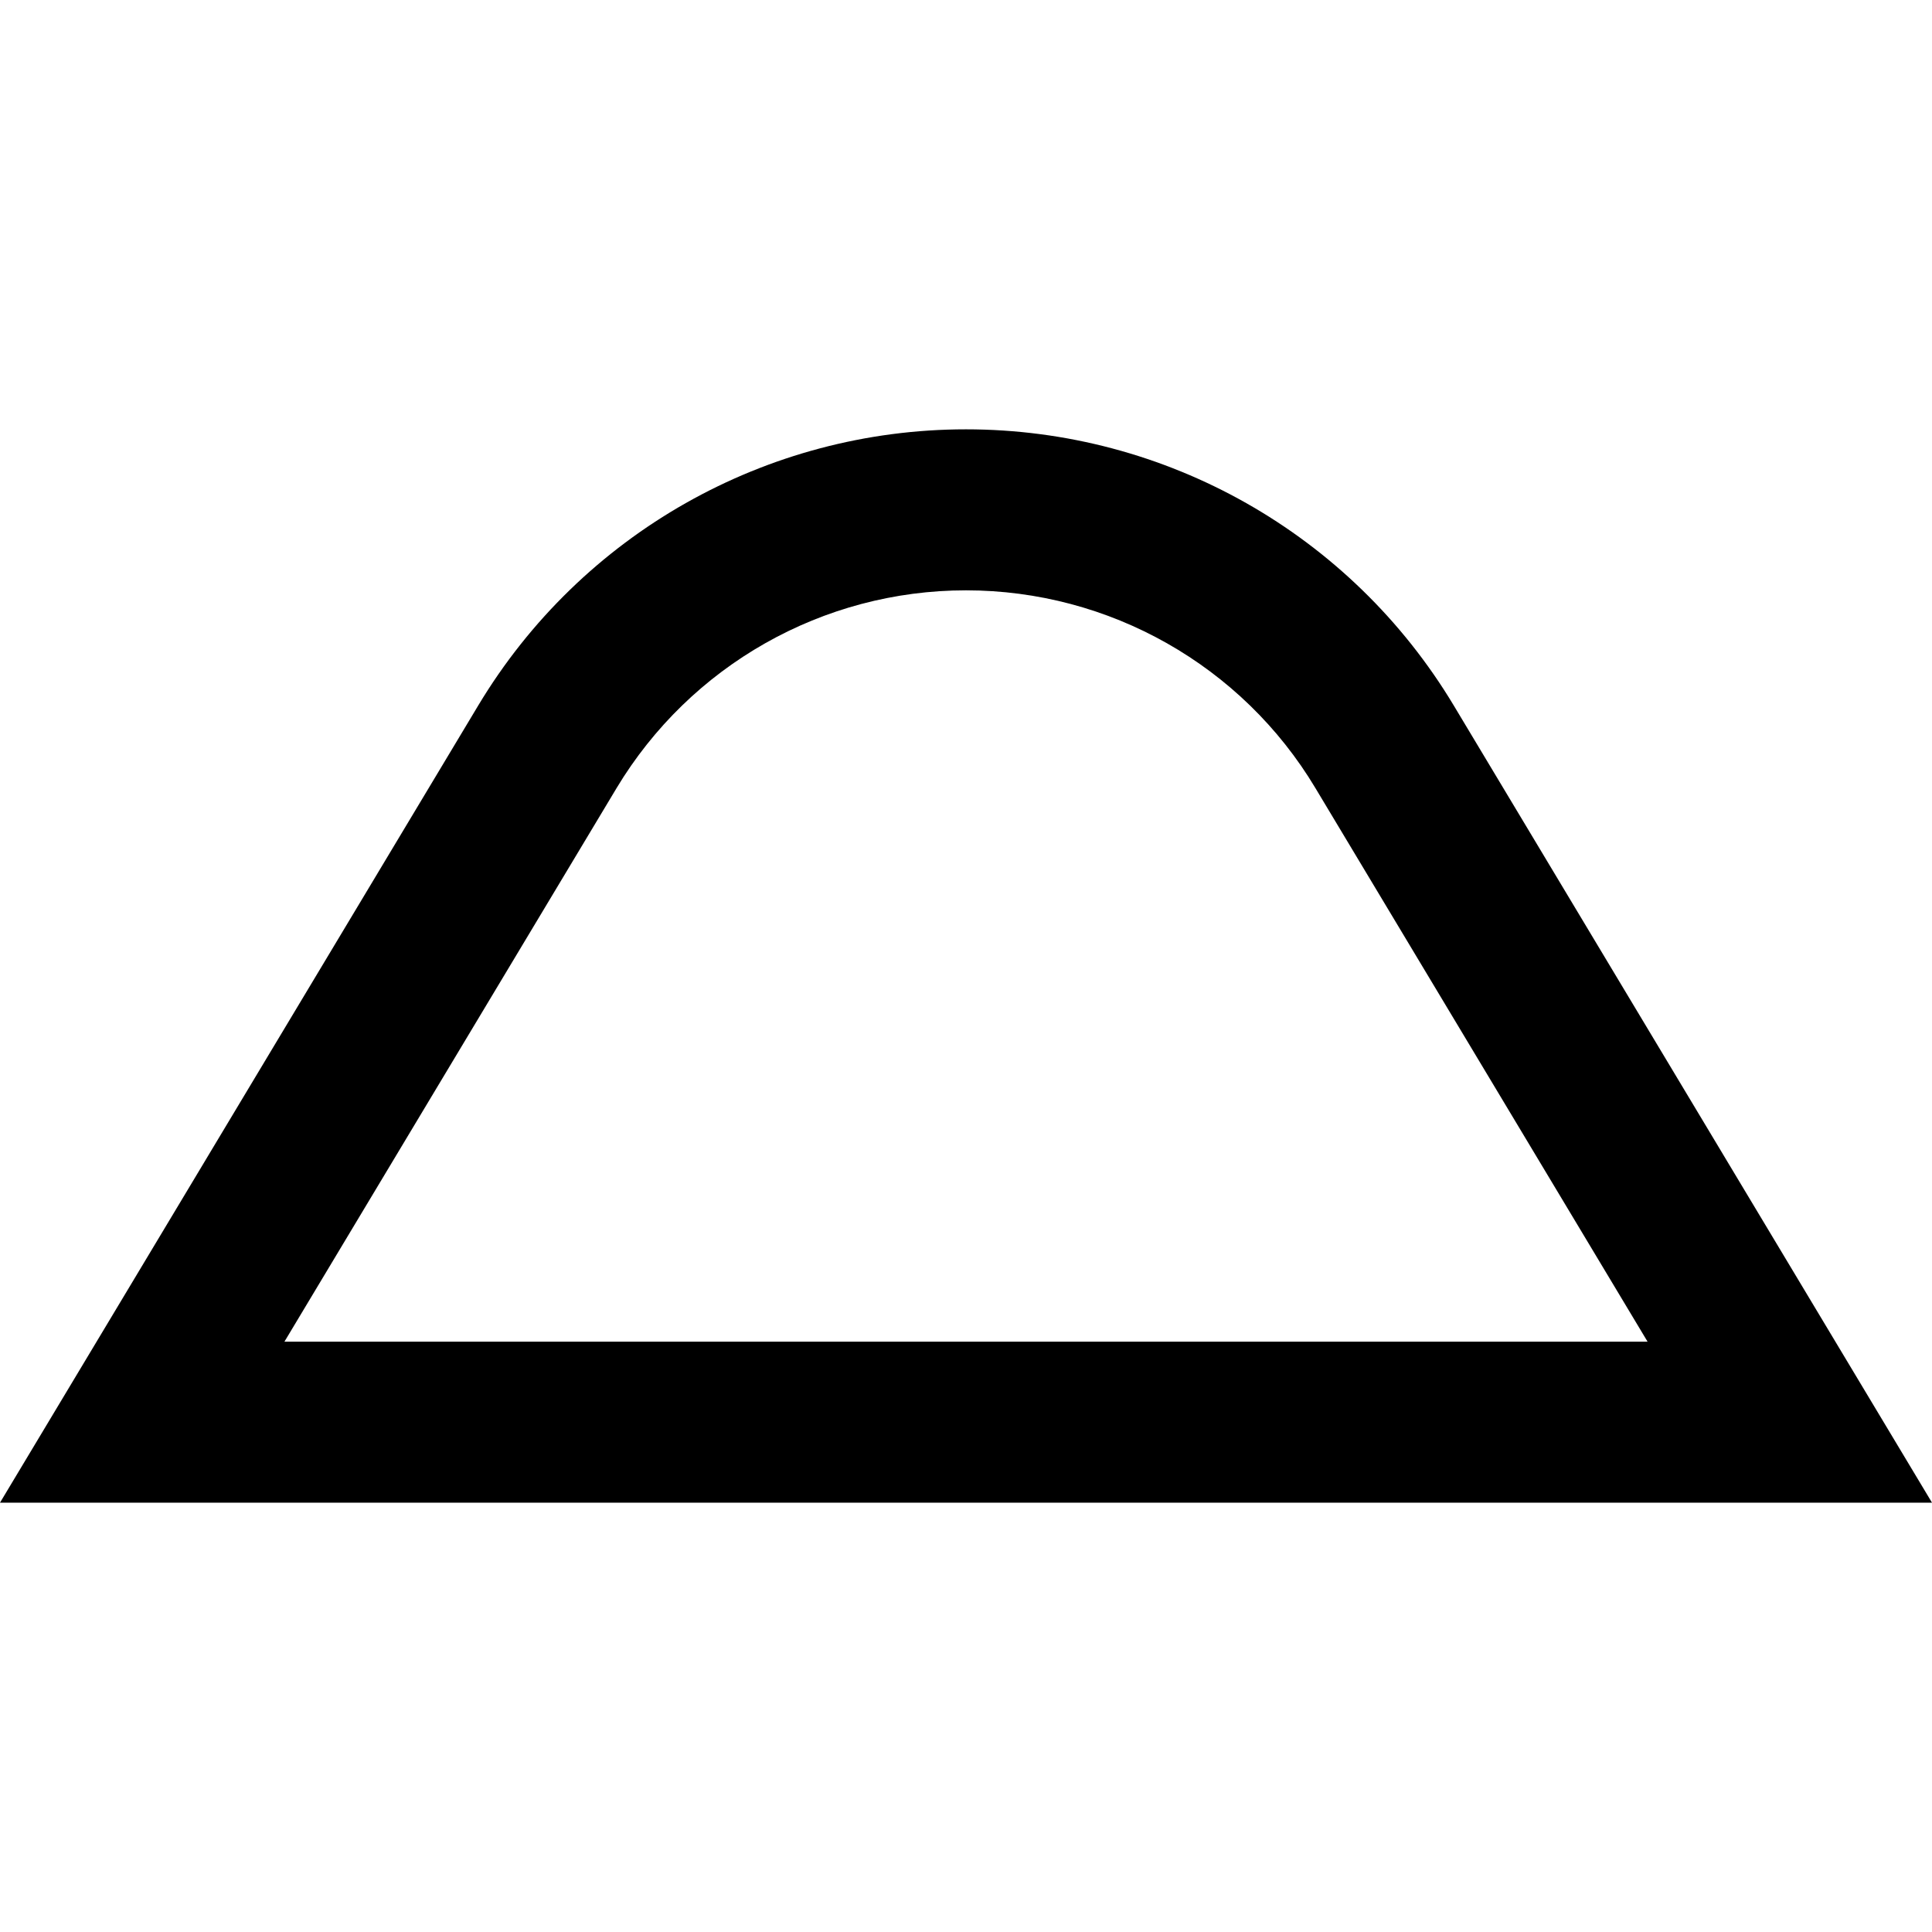 <svg xmlns="http://www.w3.org/2000/svg" width="24" height="24" viewBox="0 0 576 512"><path d="M491.2 368L84.8 368l99-165c22-36.6 61.5-59 104.2-59s82.3 22.4 104.2 59l99 165zm56 0L433.4 178.3C402.7 127.2 347.6 96 288 96s-114.7 31.2-145.4 82.3L28.8 368 0 416l56 0 464 0 56 0-28.8-48z"/></svg>